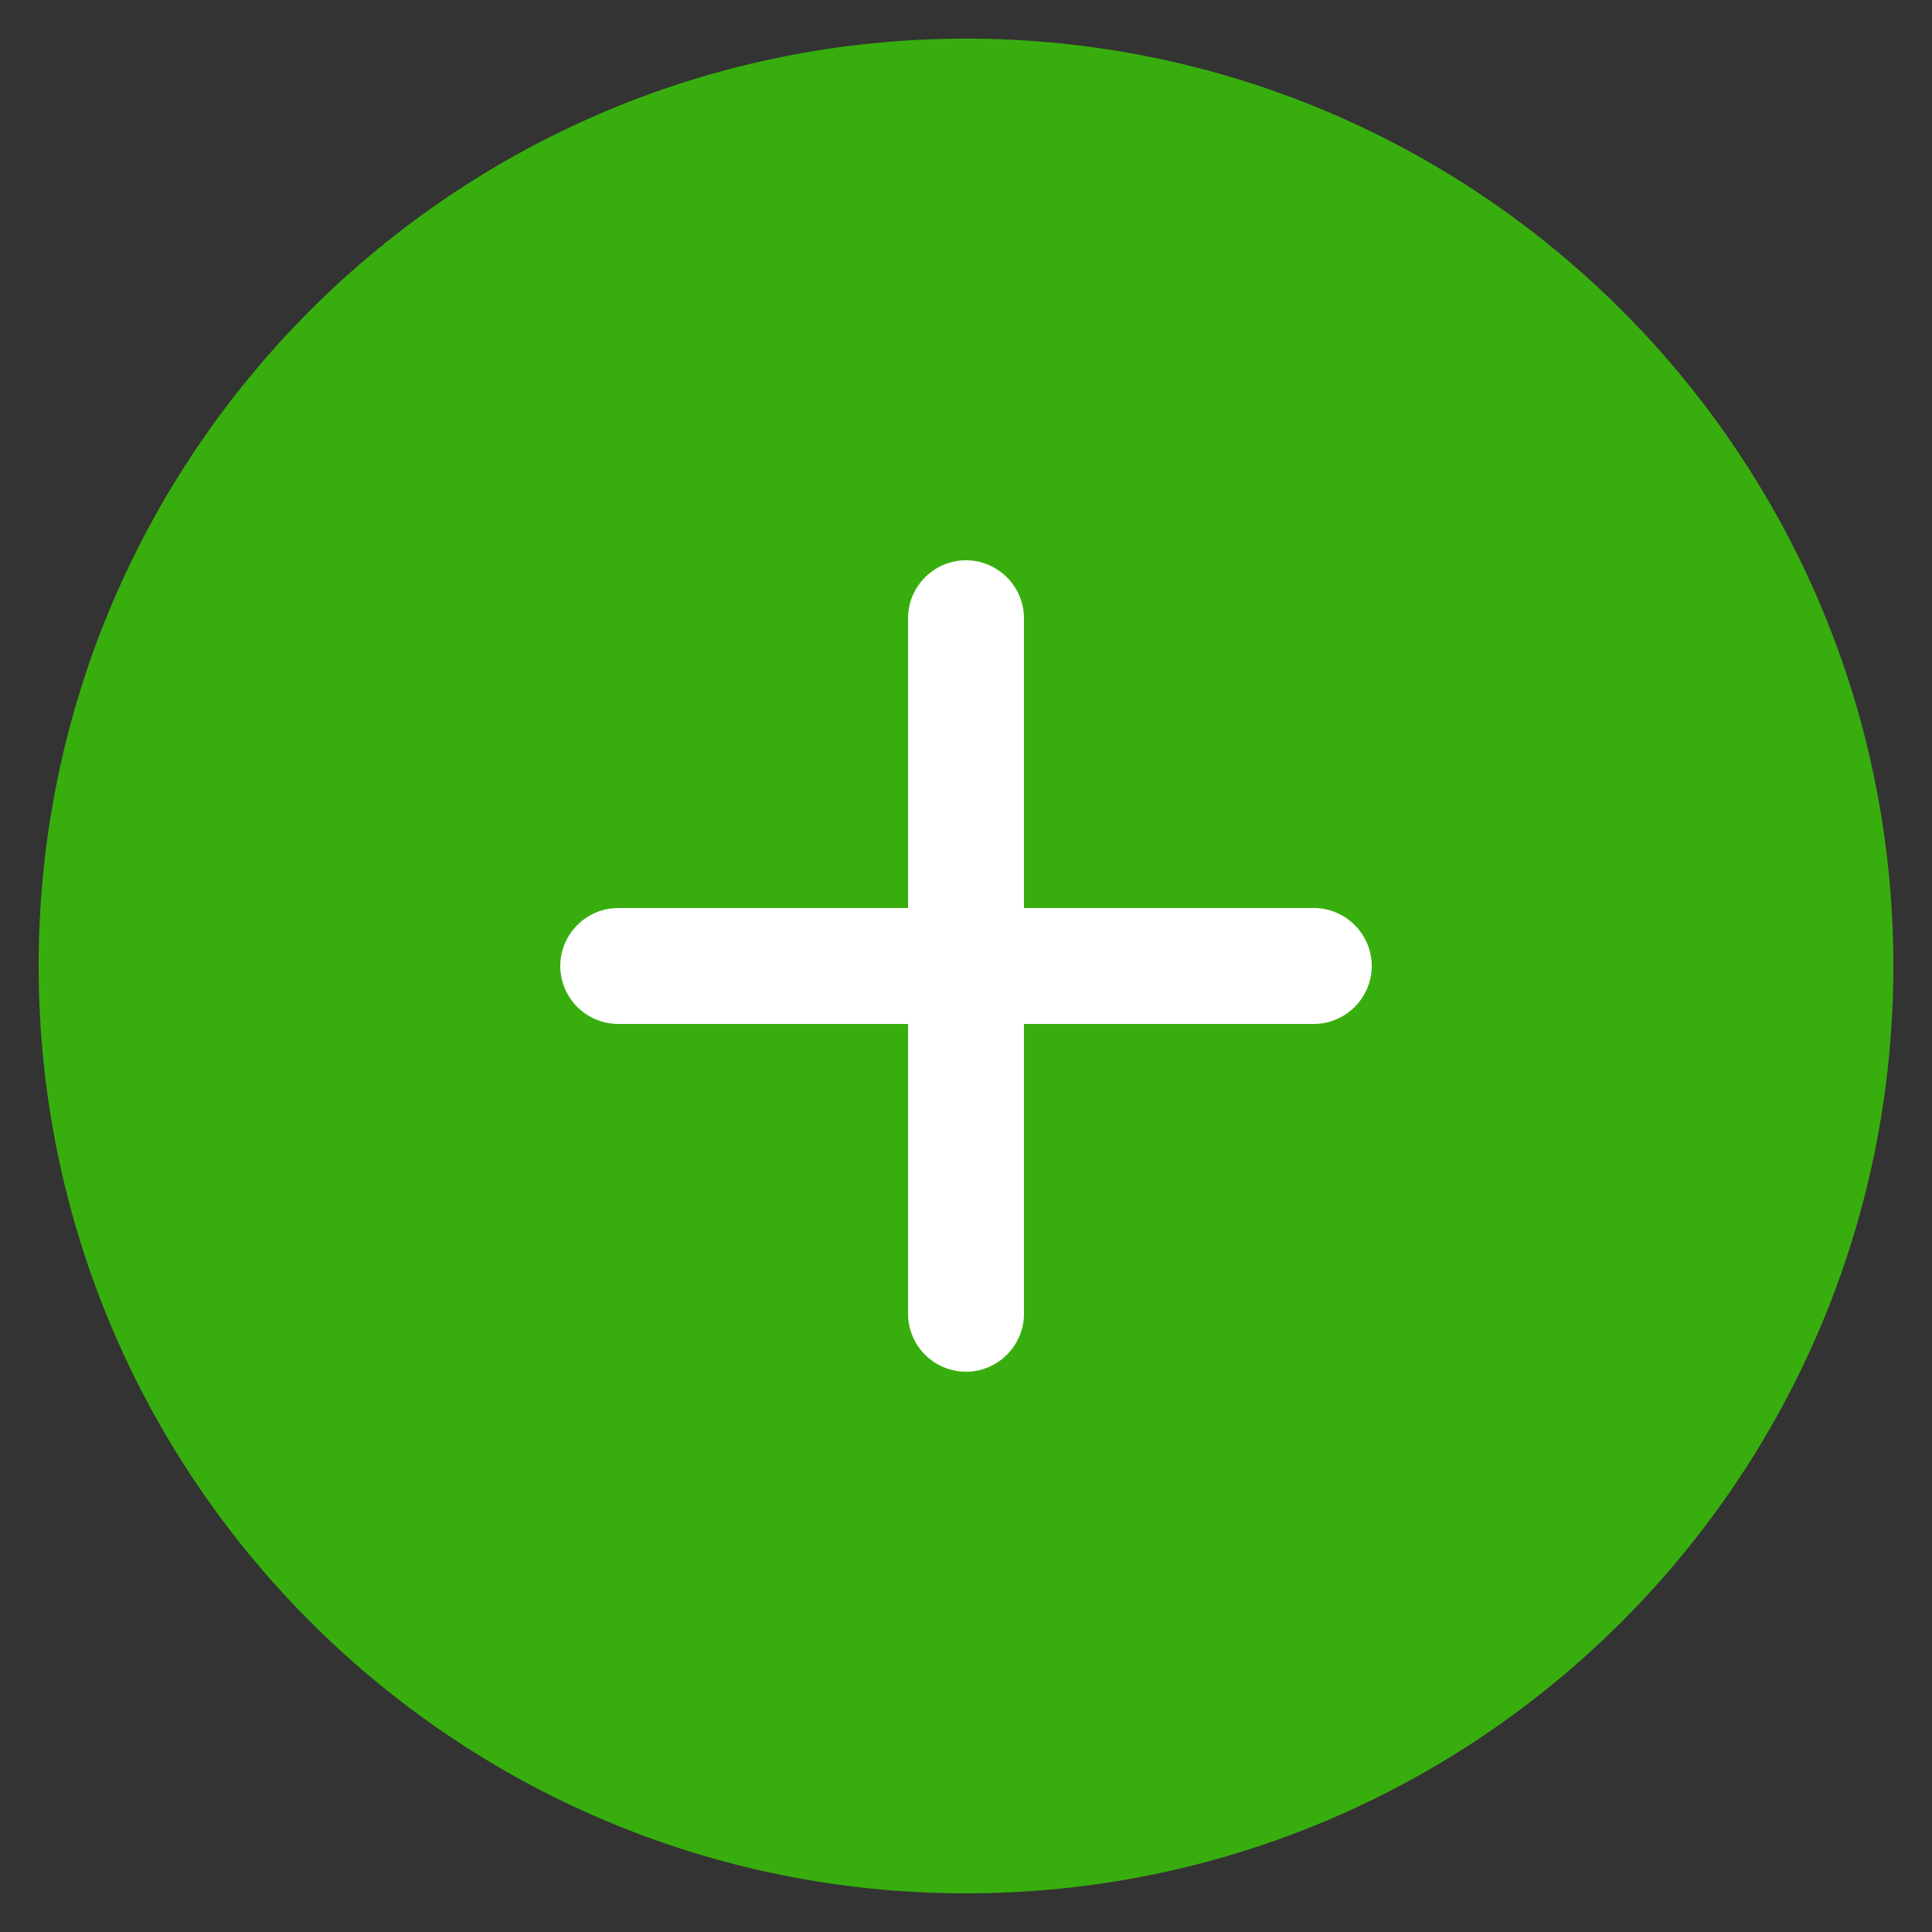 <svg xmlns="http://www.w3.org/2000/svg" width="25" height="25" fill="none" viewBox="0 0 25 25"><rect x="0" y="0" width="25" height="25" fill="#333333" stroke="none"/><g clip-path="url(#clip0_1230:25694)"><path fill="#38AE0E" d="M.5 12.5c0 6.627 5.373 12 12 12s12-5.373 12-12-5.373-12-12-12-12 5.373-12 12z"/><path fill="#fff" d="M17 13.25h-3.75V17c0 .413-.338.75-.75.75a.752.752 0 0 1-.75-.75v-3.75H8a.752.752 0 0 1-.75-.75c0-.412.338-.75.75-.75h3.75V8c0-.412.338-.75.75-.75s.75.338.75.75v3.75H17c.413 0 .75.338.75.75s-.337.75-.75.75z"/></g><defs><clipPath id="clip0_1230:25694"><path fill="#fff" d="M0 0h24v24H0z" transform="translate(.5 .5)"/></clipPath></defs></svg>